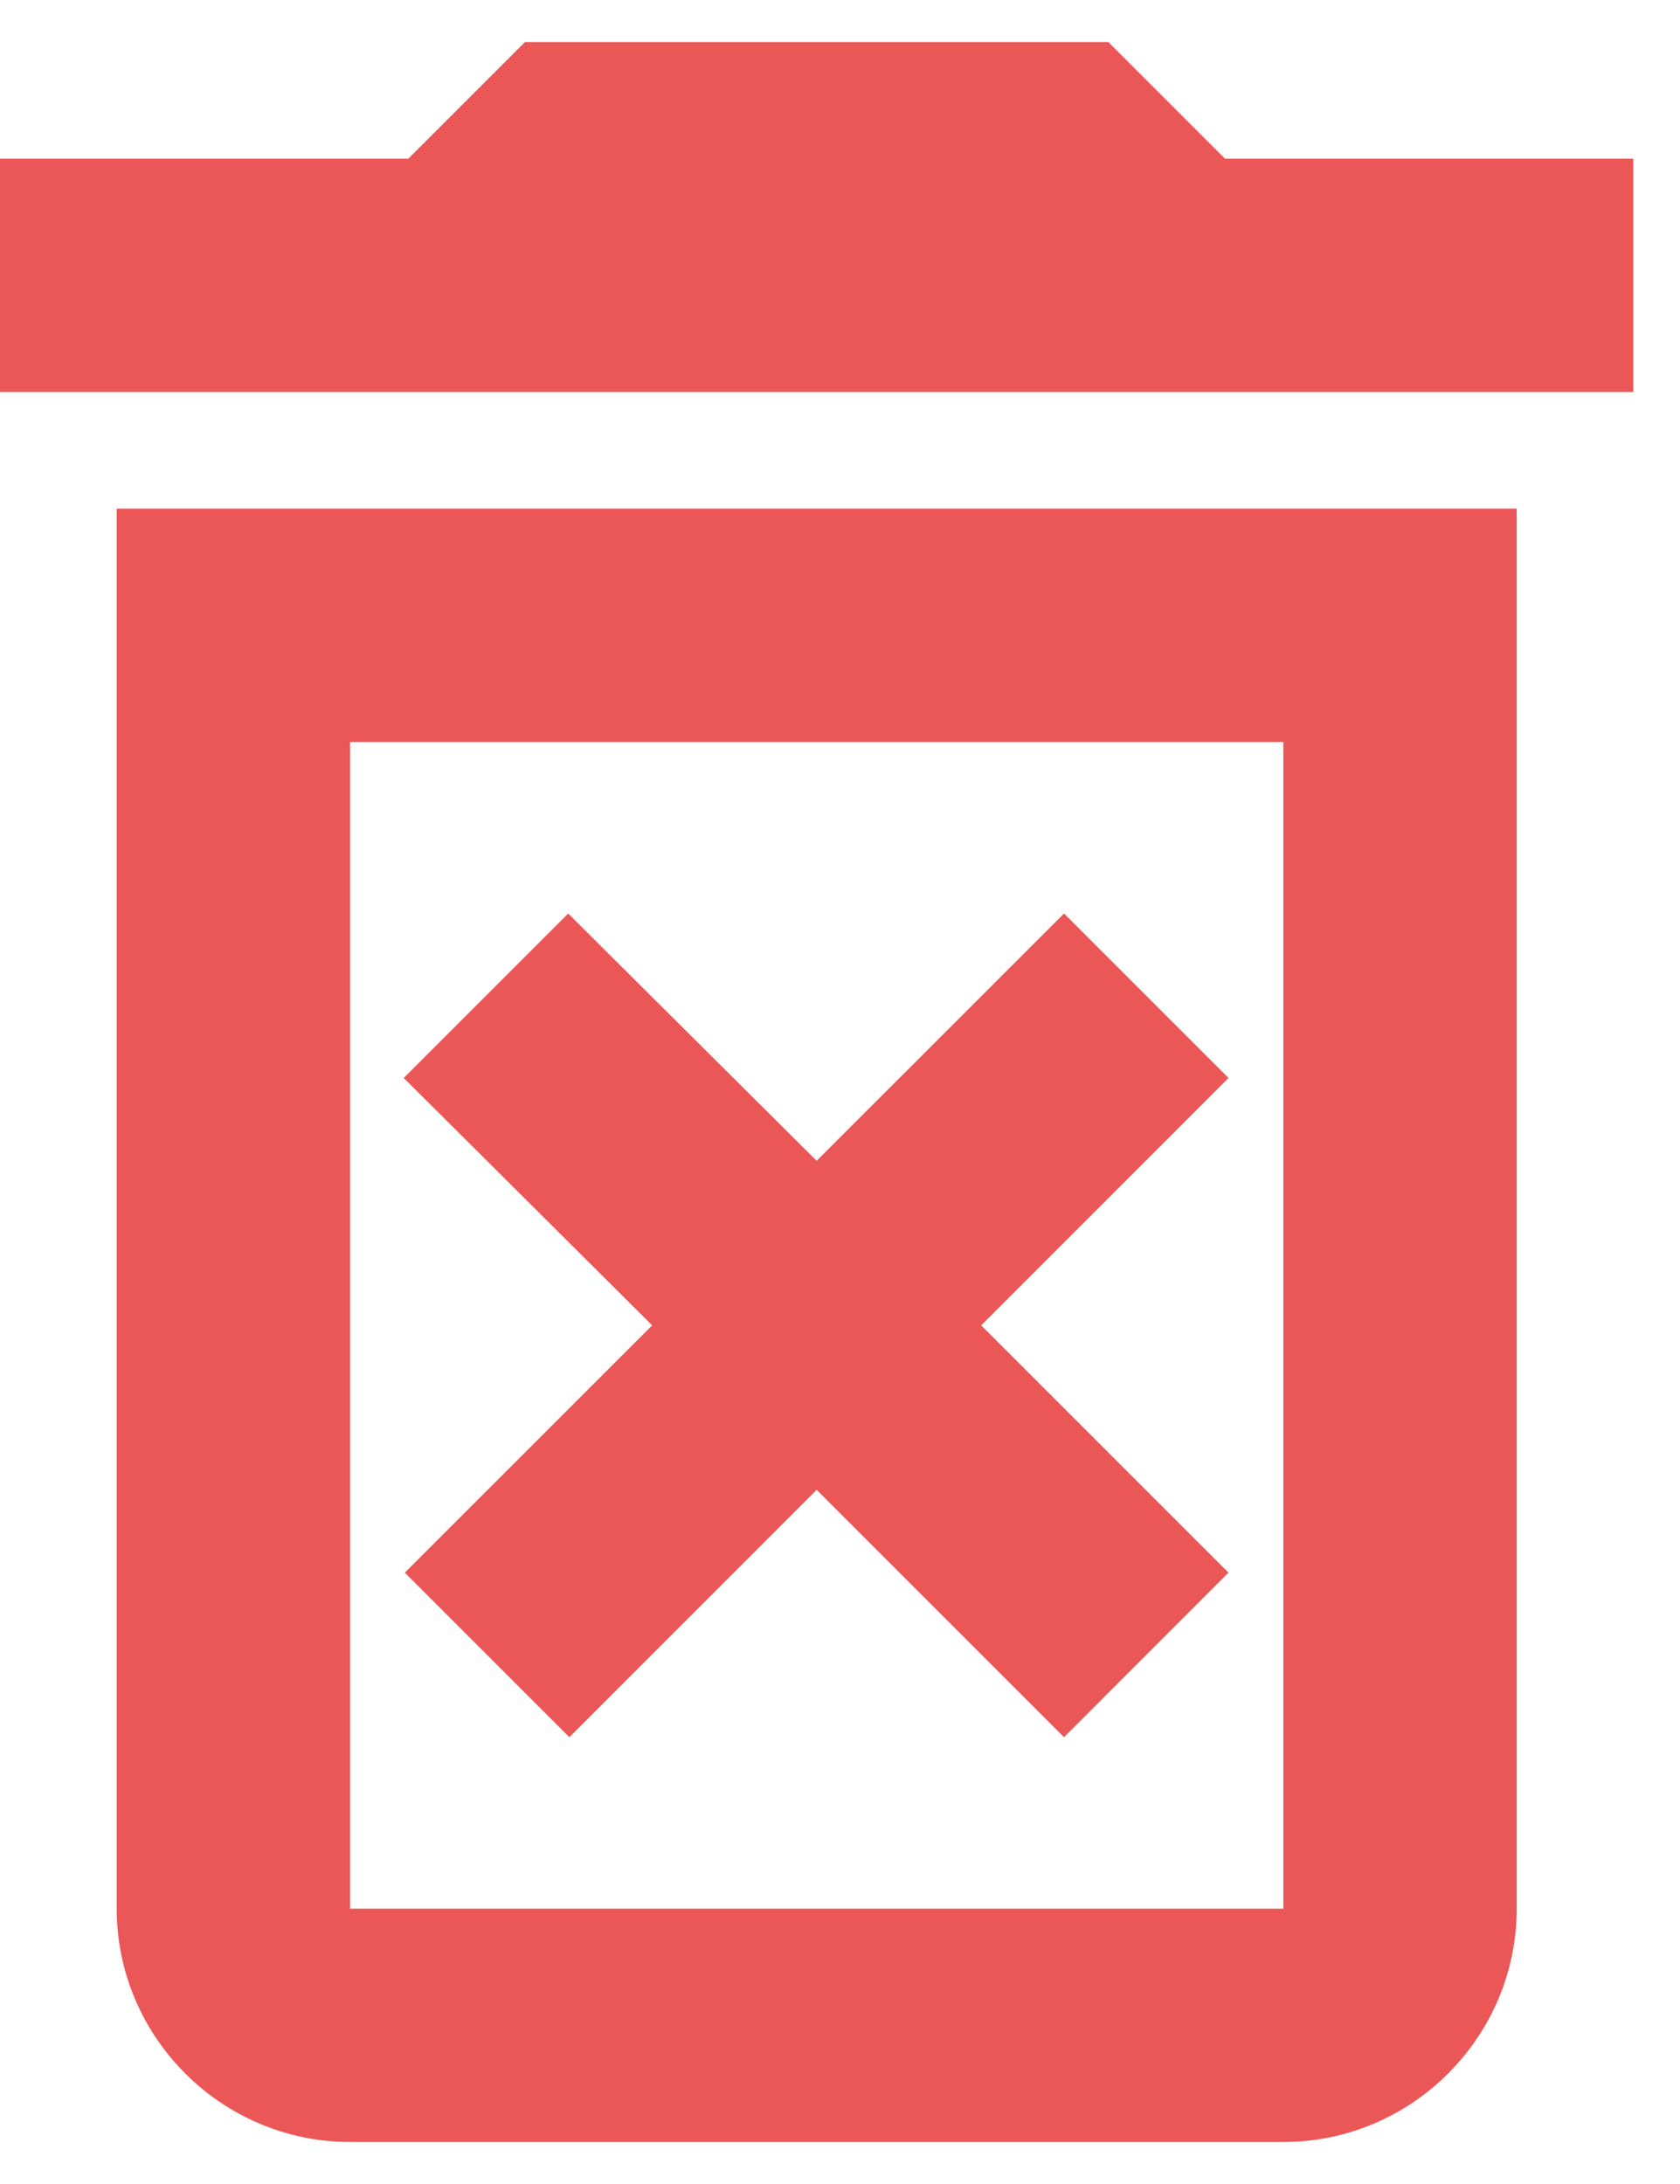 <svg width="20" height="26" viewBox="0 0 20 26" fill="none" xmlns="http://www.w3.org/2000/svg">
<path d="M12.667 10.875L9.722 13.819L6.764 10.875L4.806 12.833L7.764 15.778L4.819 18.722L6.778 20.681L9.722 17.736L12.667 20.681L14.625 18.722L11.681 15.778L14.625 12.833L12.667 10.875ZM14.583 1.889L13.194 0.5H6.25L4.861 1.889H0V4.667H19.444V1.889H14.583ZM1.389 22.722C1.389 24.25 2.639 25.5 4.167 25.5H15.278C16.806 25.5 18.056 24.25 18.056 22.722V6.056H1.389V22.722ZM4.167 8.833H15.278V22.722H4.167V8.833Z" fill="#EB5757"/>
</svg>
